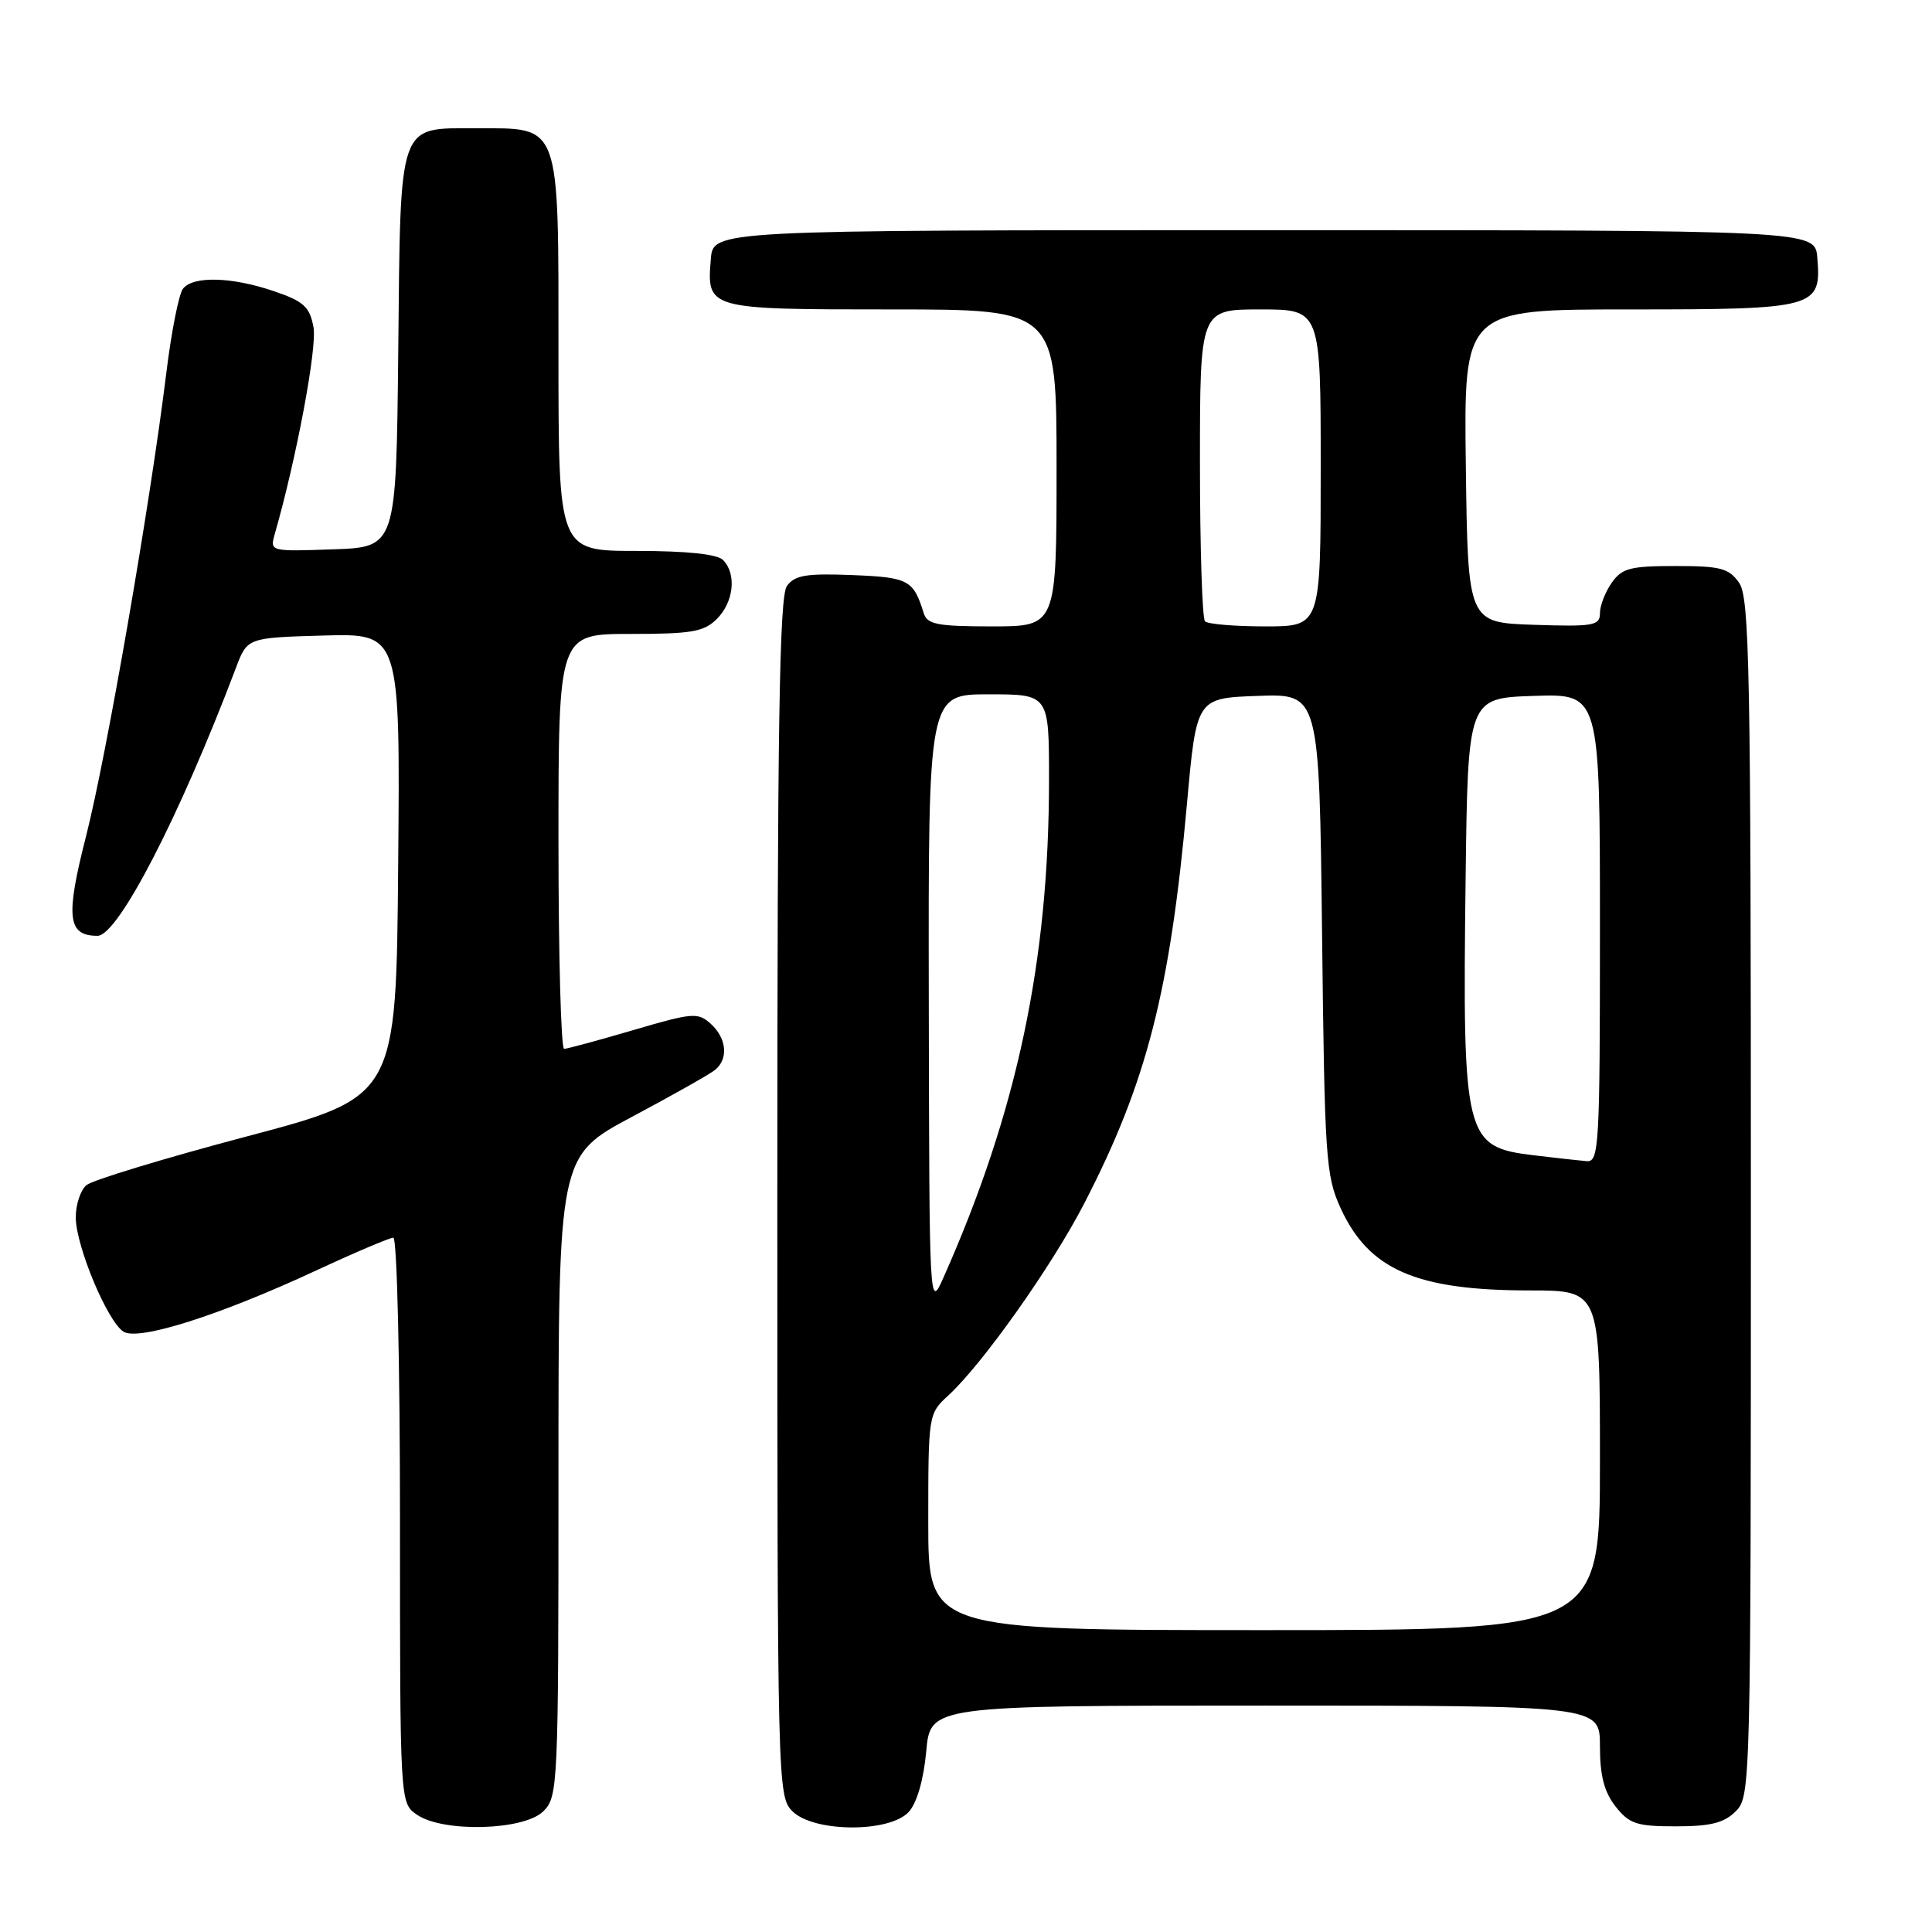 <?xml version="1.0" encoding="UTF-8" standalone="no"?>
<!DOCTYPE svg PUBLIC "-//W3C//DTD SVG 1.1//EN" "http://www.w3.org/Graphics/SVG/1.1/DTD/svg11.dtd" >
<svg xmlns="http://www.w3.org/2000/svg" xmlns:xlink="http://www.w3.org/1999/xlink" version="1.1" viewBox="0 0 256 256">
 <g >
 <path fill="currentColor"
d=" M 72.00 240.00 C 73.94 238.06 74.00 236.67 74.00 195.59 C 74.00 153.18 74.00 153.18 83.75 147.98 C 89.11 145.13 94.06 142.33 94.75 141.77 C 96.55 140.31 96.29 137.57 94.18 135.66 C 92.48 134.12 91.78 134.18 83.93 136.49 C 79.29 137.85 75.16 138.97 74.75 138.98 C 74.34 138.99 74.00 126.62 74.00 111.50 C 74.00 84.00 74.00 84.00 83.50 84.00 C 91.67 84.00 93.28 83.72 95.00 82.00 C 97.24 79.76 97.62 76.02 95.80 74.20 C 95.02 73.42 90.98 73.00 84.30 73.00 C 74.00 73.00 74.00 73.00 74.00 47.00 C 74.00 15.97 74.37 17.00 63.15 17.00 C 52.66 17.00 53.08 15.80 52.77 46.56 C 52.50 72.50 52.50 72.50 44.12 72.79 C 35.81 73.08 35.75 73.07 36.40 70.79 C 39.29 60.72 42.04 46.03 41.54 43.35 C 41.03 40.64 40.25 39.93 36.29 38.58 C 30.71 36.68 25.61 36.54 24.25 38.25 C 23.70 38.94 22.70 43.99 22.03 49.48 C 19.89 66.86 14.12 100.12 11.41 110.77 C 8.66 121.53 8.94 124.00 12.92 124.00 C 15.64 124.00 23.80 108.20 31.26 88.50 C 32.77 84.50 32.77 84.50 42.90 84.21 C 53.03 83.93 53.03 83.93 52.76 114.64 C 52.50 145.34 52.50 145.34 32.71 150.58 C 21.83 153.46 12.26 156.37 11.46 157.03 C 10.66 157.70 10.02 159.65 10.04 161.37 C 10.09 165.20 14.25 175.12 16.36 176.45 C 18.34 177.71 29.00 174.33 41.80 168.39 C 47.00 165.97 51.64 164.00 52.12 164.00 C 52.61 164.00 53.00 180.71 53.00 201.44 C 53.00 238.89 53.00 238.89 55.22 240.44 C 58.66 242.85 69.44 242.56 72.00 240.00 Z  M 120.43 240.07 C 121.50 238.89 122.39 235.80 122.73 232.07 C 123.28 226.00 123.28 226.00 167.64 226.00 C 212.00 226.00 212.00 226.00 212.00 231.37 C 212.00 235.28 212.56 237.44 214.07 239.37 C 215.90 241.68 216.86 242.00 222.07 242.00 C 226.67 242.00 228.45 241.55 230.00 240.00 C 231.97 238.03 232.00 236.67 232.00 158.72 C 232.00 88.59 231.82 79.19 230.44 77.22 C 229.09 75.29 227.98 75.00 222.00 75.00 C 216.02 75.00 214.91 75.29 213.56 77.22 C 212.70 78.44 212.00 80.26 212.00 81.26 C 212.00 82.90 211.14 83.05 203.25 82.79 C 194.50 82.50 194.50 82.50 194.23 61.75 C 193.96 41.00 193.96 41.00 215.91 41.00 C 240.69 41.00 241.36 40.81 240.80 34.13 C 240.50 30.50 240.50 30.50 167.50 30.50 C 94.50 30.50 94.50 30.50 94.19 34.32 C 93.64 40.98 93.70 41.00 118.12 41.00 C 140.00 41.00 140.00 41.00 140.00 62.00 C 140.00 83.00 140.00 83.00 131.47 83.00 C 124.22 83.00 122.86 82.74 122.40 81.25 C 121.03 76.84 120.40 76.50 112.92 76.20 C 106.84 75.96 105.32 76.21 104.27 77.64 C 103.27 79.02 103.00 96.09 103.00 158.69 C 103.00 236.67 103.03 238.03 105.00 240.00 C 107.82 242.82 117.91 242.87 120.43 240.07 Z  M 123.00 201.67 C 123.00 187.46 123.02 187.33 125.64 184.92 C 130.18 180.76 139.37 167.78 143.67 159.46 C 151.94 143.44 155.03 131.42 157.28 106.50 C 158.54 92.50 158.54 92.50 166.67 92.21 C 174.81 91.92 174.81 91.92 175.18 123.71 C 175.52 153.47 175.67 155.79 177.64 160.09 C 181.39 168.26 187.66 170.99 202.75 170.99 C 212.00 171.00 212.00 171.00 212.00 193.50 C 212.00 216.00 212.00 216.00 167.50 216.00 C 123.00 216.00 123.00 216.00 123.00 201.67 Z  M 123.07 132.75 C 123.00 92.00 123.00 92.00 131.00 92.00 C 139.00 92.00 139.00 92.00 139.00 103.28 C 139.00 127.37 134.77 147.33 125.02 169.27 C 123.14 173.50 123.14 173.50 123.07 132.75 Z  M 203.14 153.07 C 194.07 151.97 193.78 150.80 194.20 116.50 C 194.50 92.50 194.50 92.50 203.25 92.21 C 212.00 91.92 212.00 91.92 212.00 122.96 C 212.00 151.91 211.88 153.99 210.25 153.86 C 209.29 153.78 206.09 153.43 203.14 153.07 Z  M 159.67 82.33 C 159.30 81.97 159.00 72.52 159.00 61.33 C 159.00 41.00 159.00 41.00 167.00 41.00 C 175.00 41.00 175.00 41.00 175.00 62.00 C 175.00 83.00 175.00 83.00 167.67 83.00 C 163.63 83.00 160.03 82.70 159.67 82.33 Z "/>
</g>
</svg>